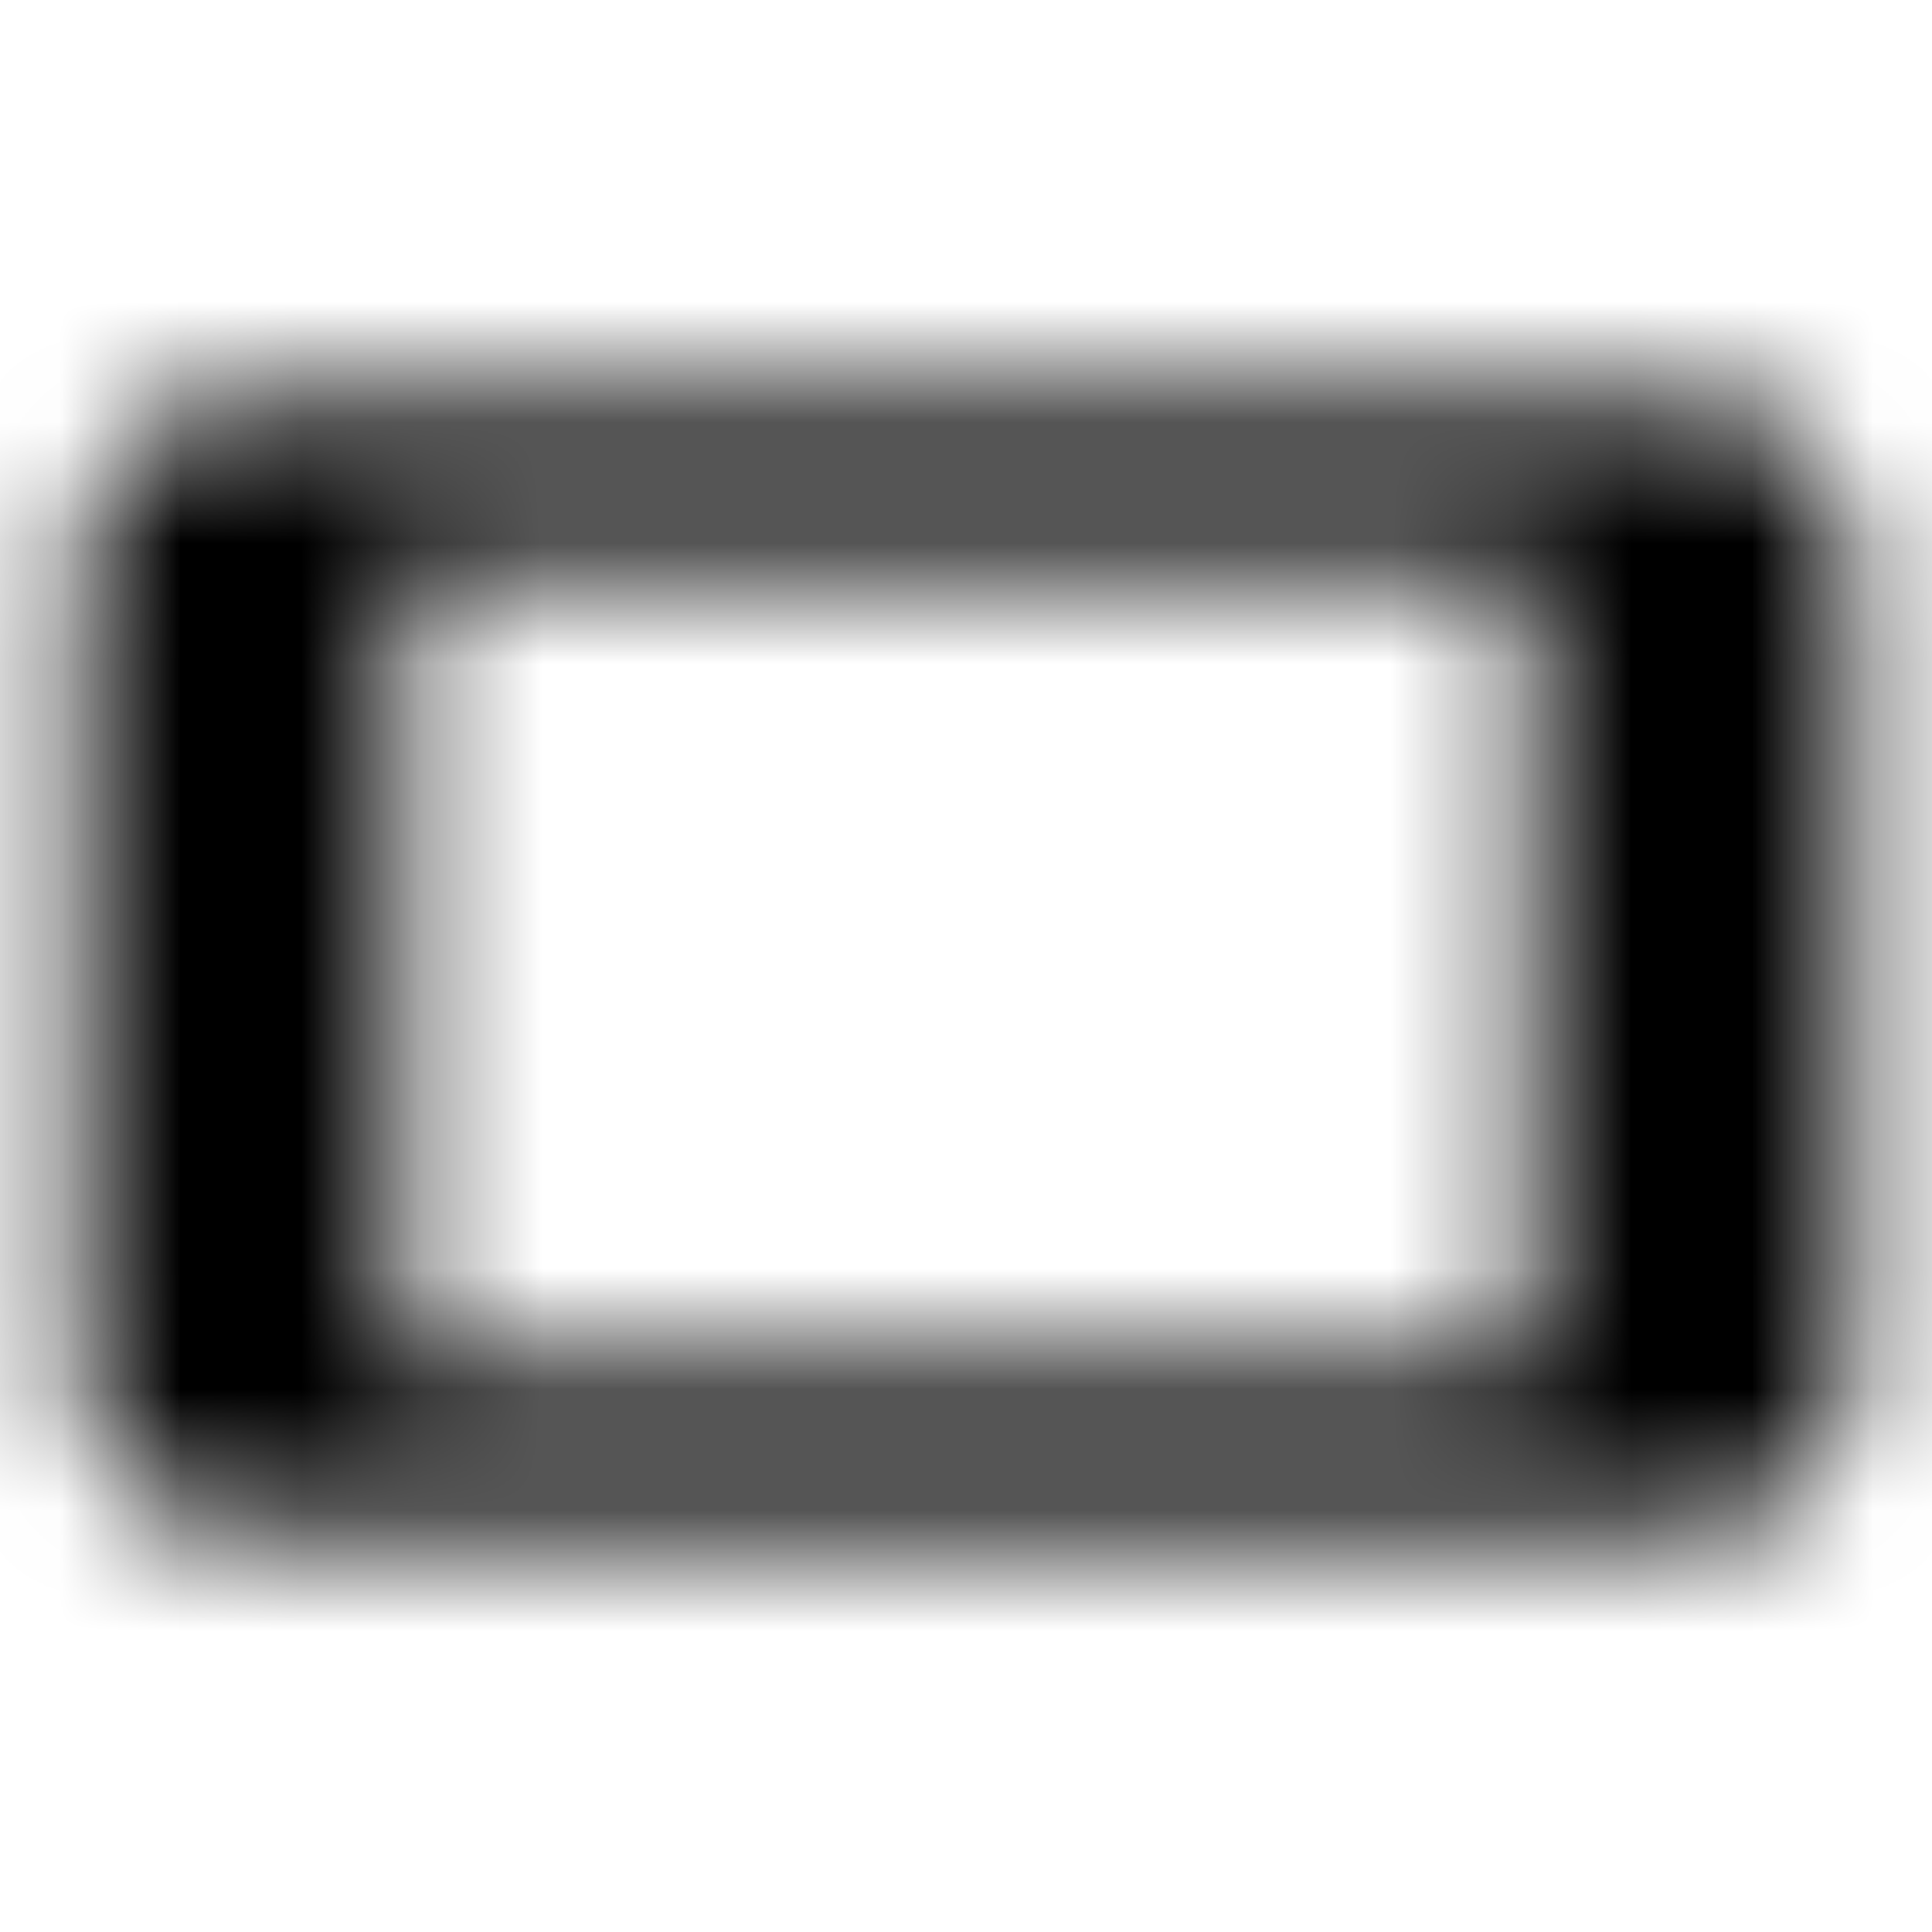 <svg xmlns="http://www.w3.org/2000/svg" xmlns:xlink="http://www.w3.org/1999/xlink" width="16" height="16" viewBox="0 0 16 16">
  <defs>
    <path id="stay-current-landscape-a" d="M0.673,4.667 L0.667,11.333 C0.667,12.067 1.267,12.667 2,12.667 L14,12.667 C14.733,12.667 15.333,12.067 15.333,11.333 L15.333,4.667 C15.333,3.933 14.733,3.333 14,3.333 L2,3.333 C1.267,3.333 0.673,3.933 0.673,4.667 Z M12.667,4.667 L12.667,11.333 L3.333,11.333 L3.333,4.667 L12.667,4.667 Z"/>
  </defs>
  <g fill="none" fill-rule="evenodd">
    <mask id="stay-current-landscape-b" fill="#fff">
      <use xlink:href="#stay-current-landscape-a"/>
    </mask>
    <g fill="CurrentColor" mask="url(#stay-current-landscape-b)">
      <rect width="16" height="16"/>
    </g>
  </g>
</svg>
